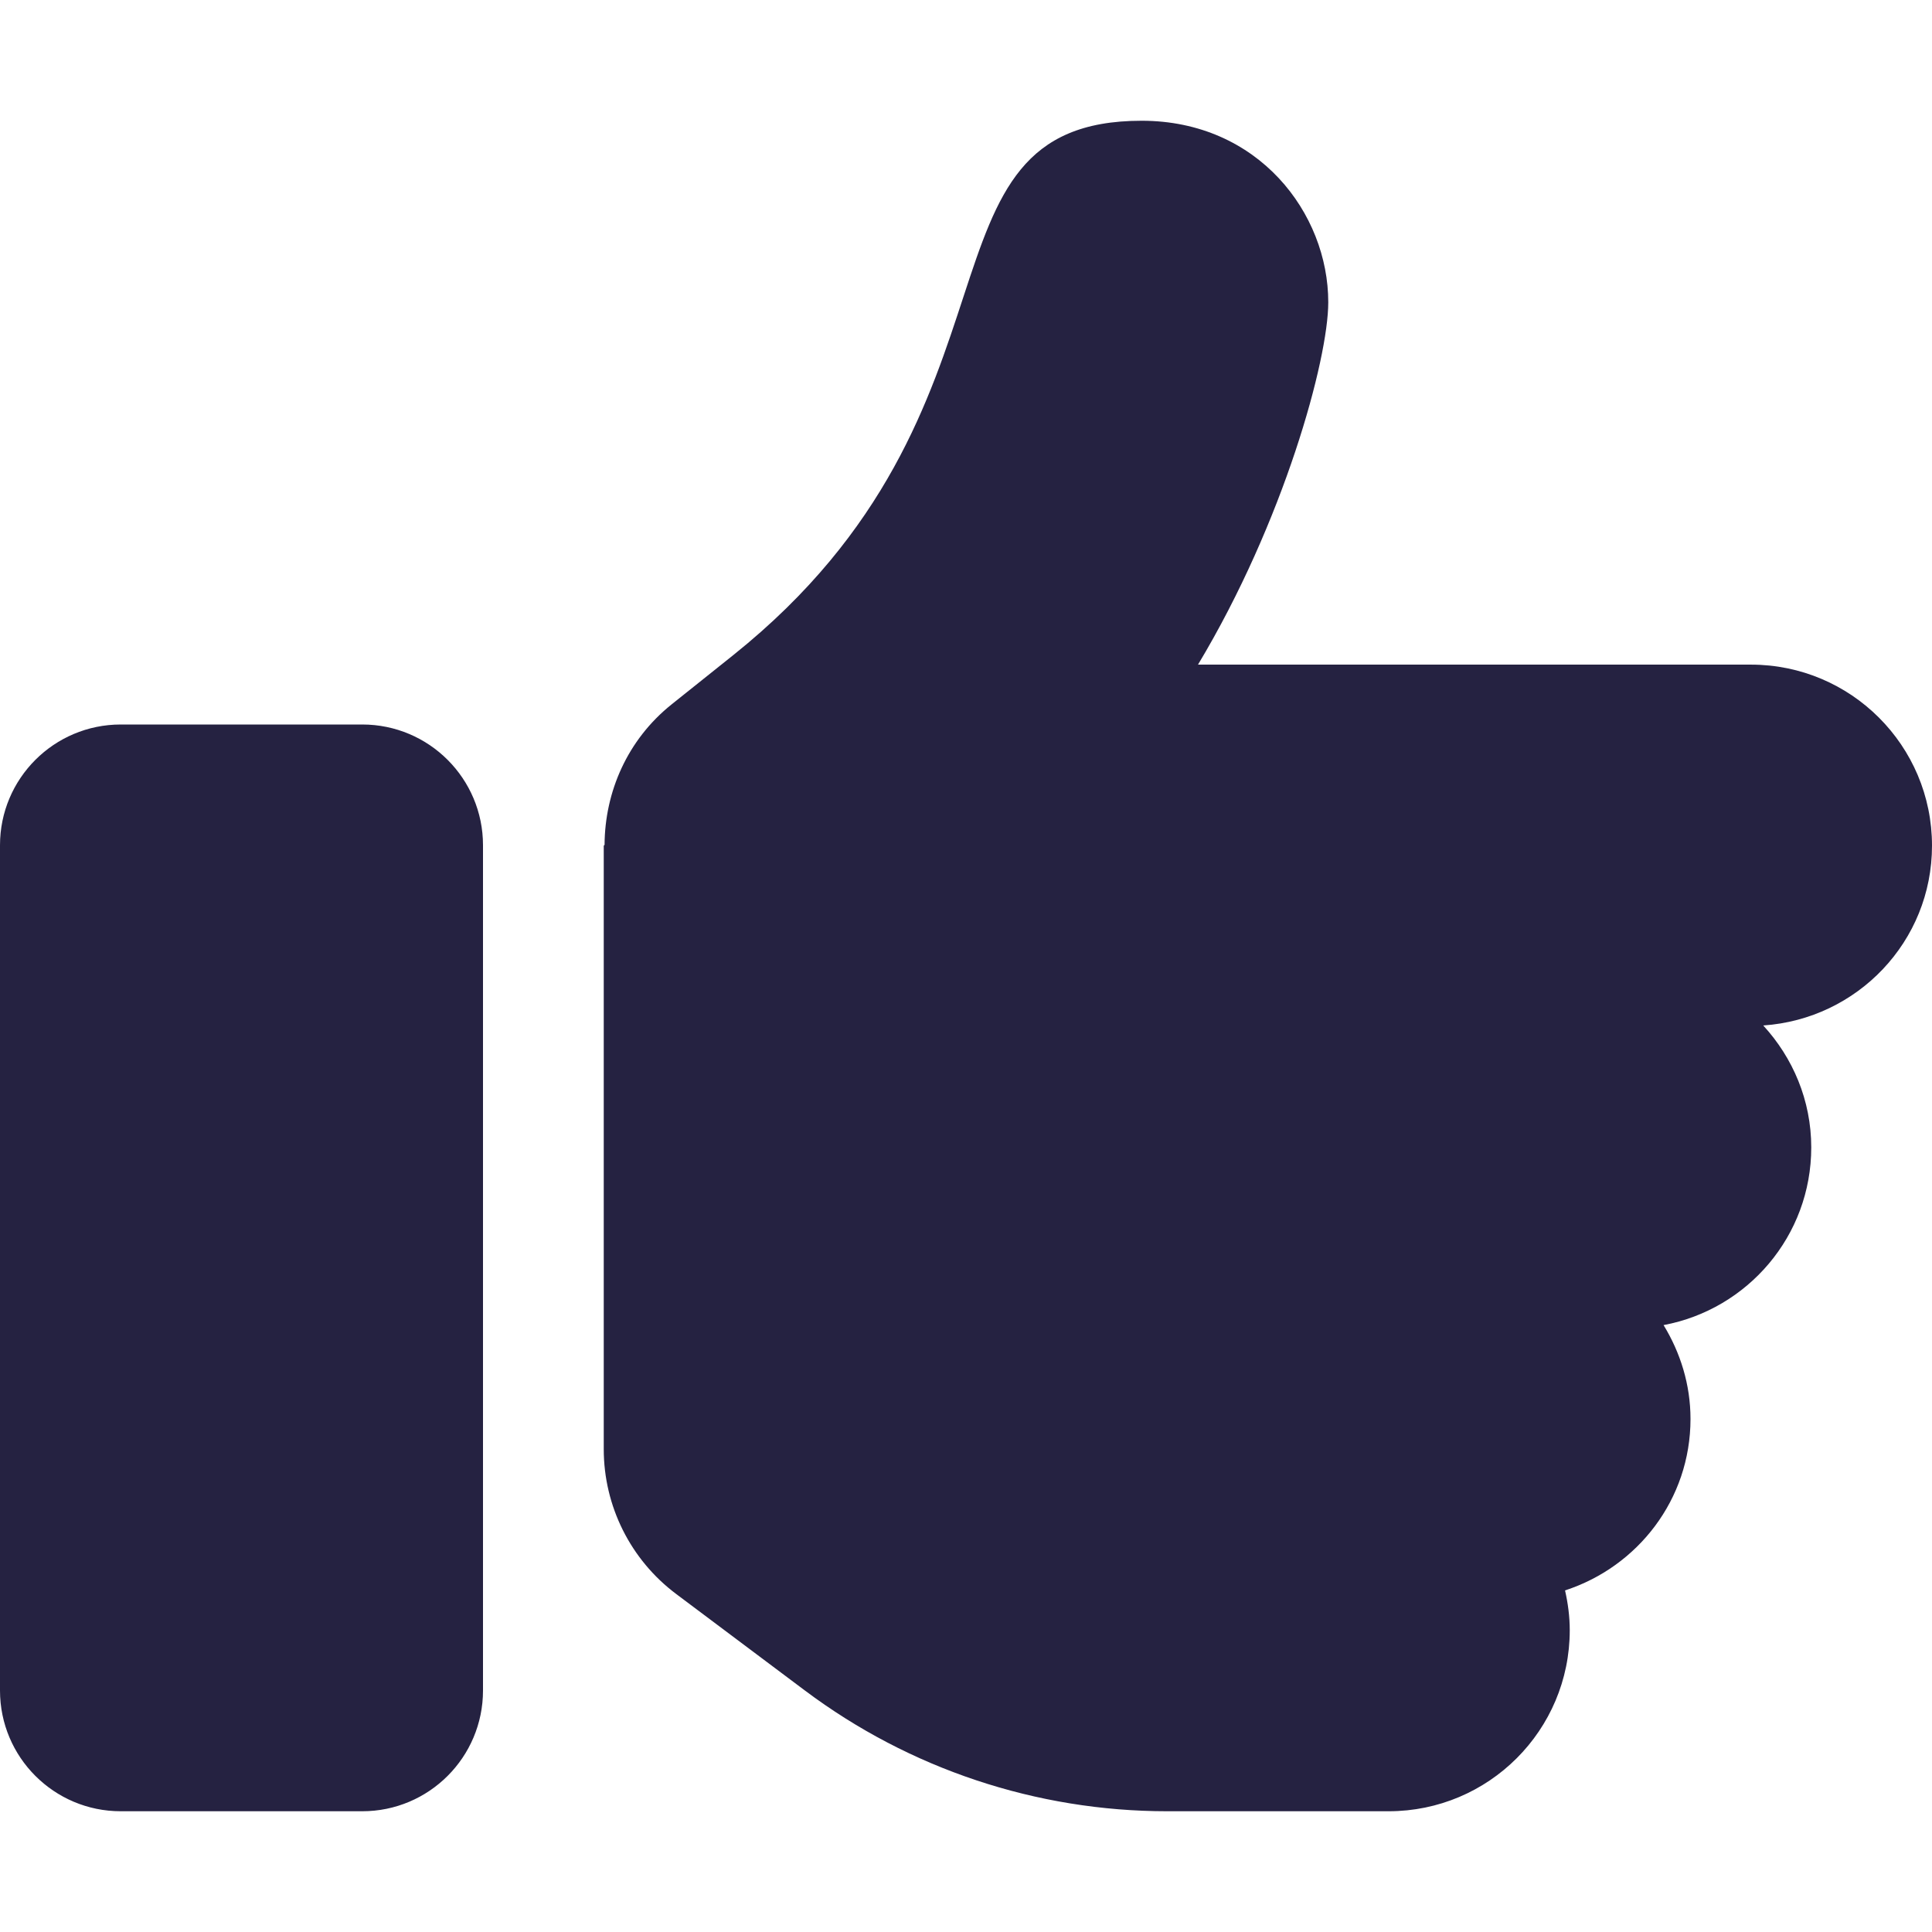 <svg width="142" height="142" viewBox="0 0 142 142" fill="none" xmlns="http://www.w3.org/2000/svg">
<path d="M35.5 124.25V62.125C35.5 57.224 31.527 53.25 26.625 53.25H8.875C3.973 53.25 0 57.224 0 62.125V124.25C0 129.152 3.973 133.125 8.875 133.125H26.625C31.527 133.125 35.5 129.152 35.5 124.25ZM142 62.156C142 54.805 136.042 48.849 128.688 48.849H88.052C94.366 38.336 97.626 26.419 97.626 22.218C97.626 15.676 92.493 8.875 83.908 8.875C66.399 8.875 76.596 29.994 53.891 48.152L49.372 51.764C46.103 54.376 44.454 58.215 44.435 62.096C44.428 62.103 44.375 62.156 44.375 62.156V106.512C44.375 110.701 46.348 114.645 49.699 117.157L59.167 124.256C66.847 130.013 76.187 133.125 85.785 133.125H102.062C109.417 133.125 115.375 127.169 115.375 119.818C115.375 118.81 115.242 117.837 115.029 116.893C120.367 115.161 124.25 110.208 124.25 104.294C124.25 101.757 123.502 99.41 122.27 97.393C128.446 96.239 133.125 90.843 133.125 84.334C133.125 80.867 131.768 77.739 129.596 75.371C136.518 74.897 142 69.196 142 62.156Z" fill="#252241"/>
</svg>
